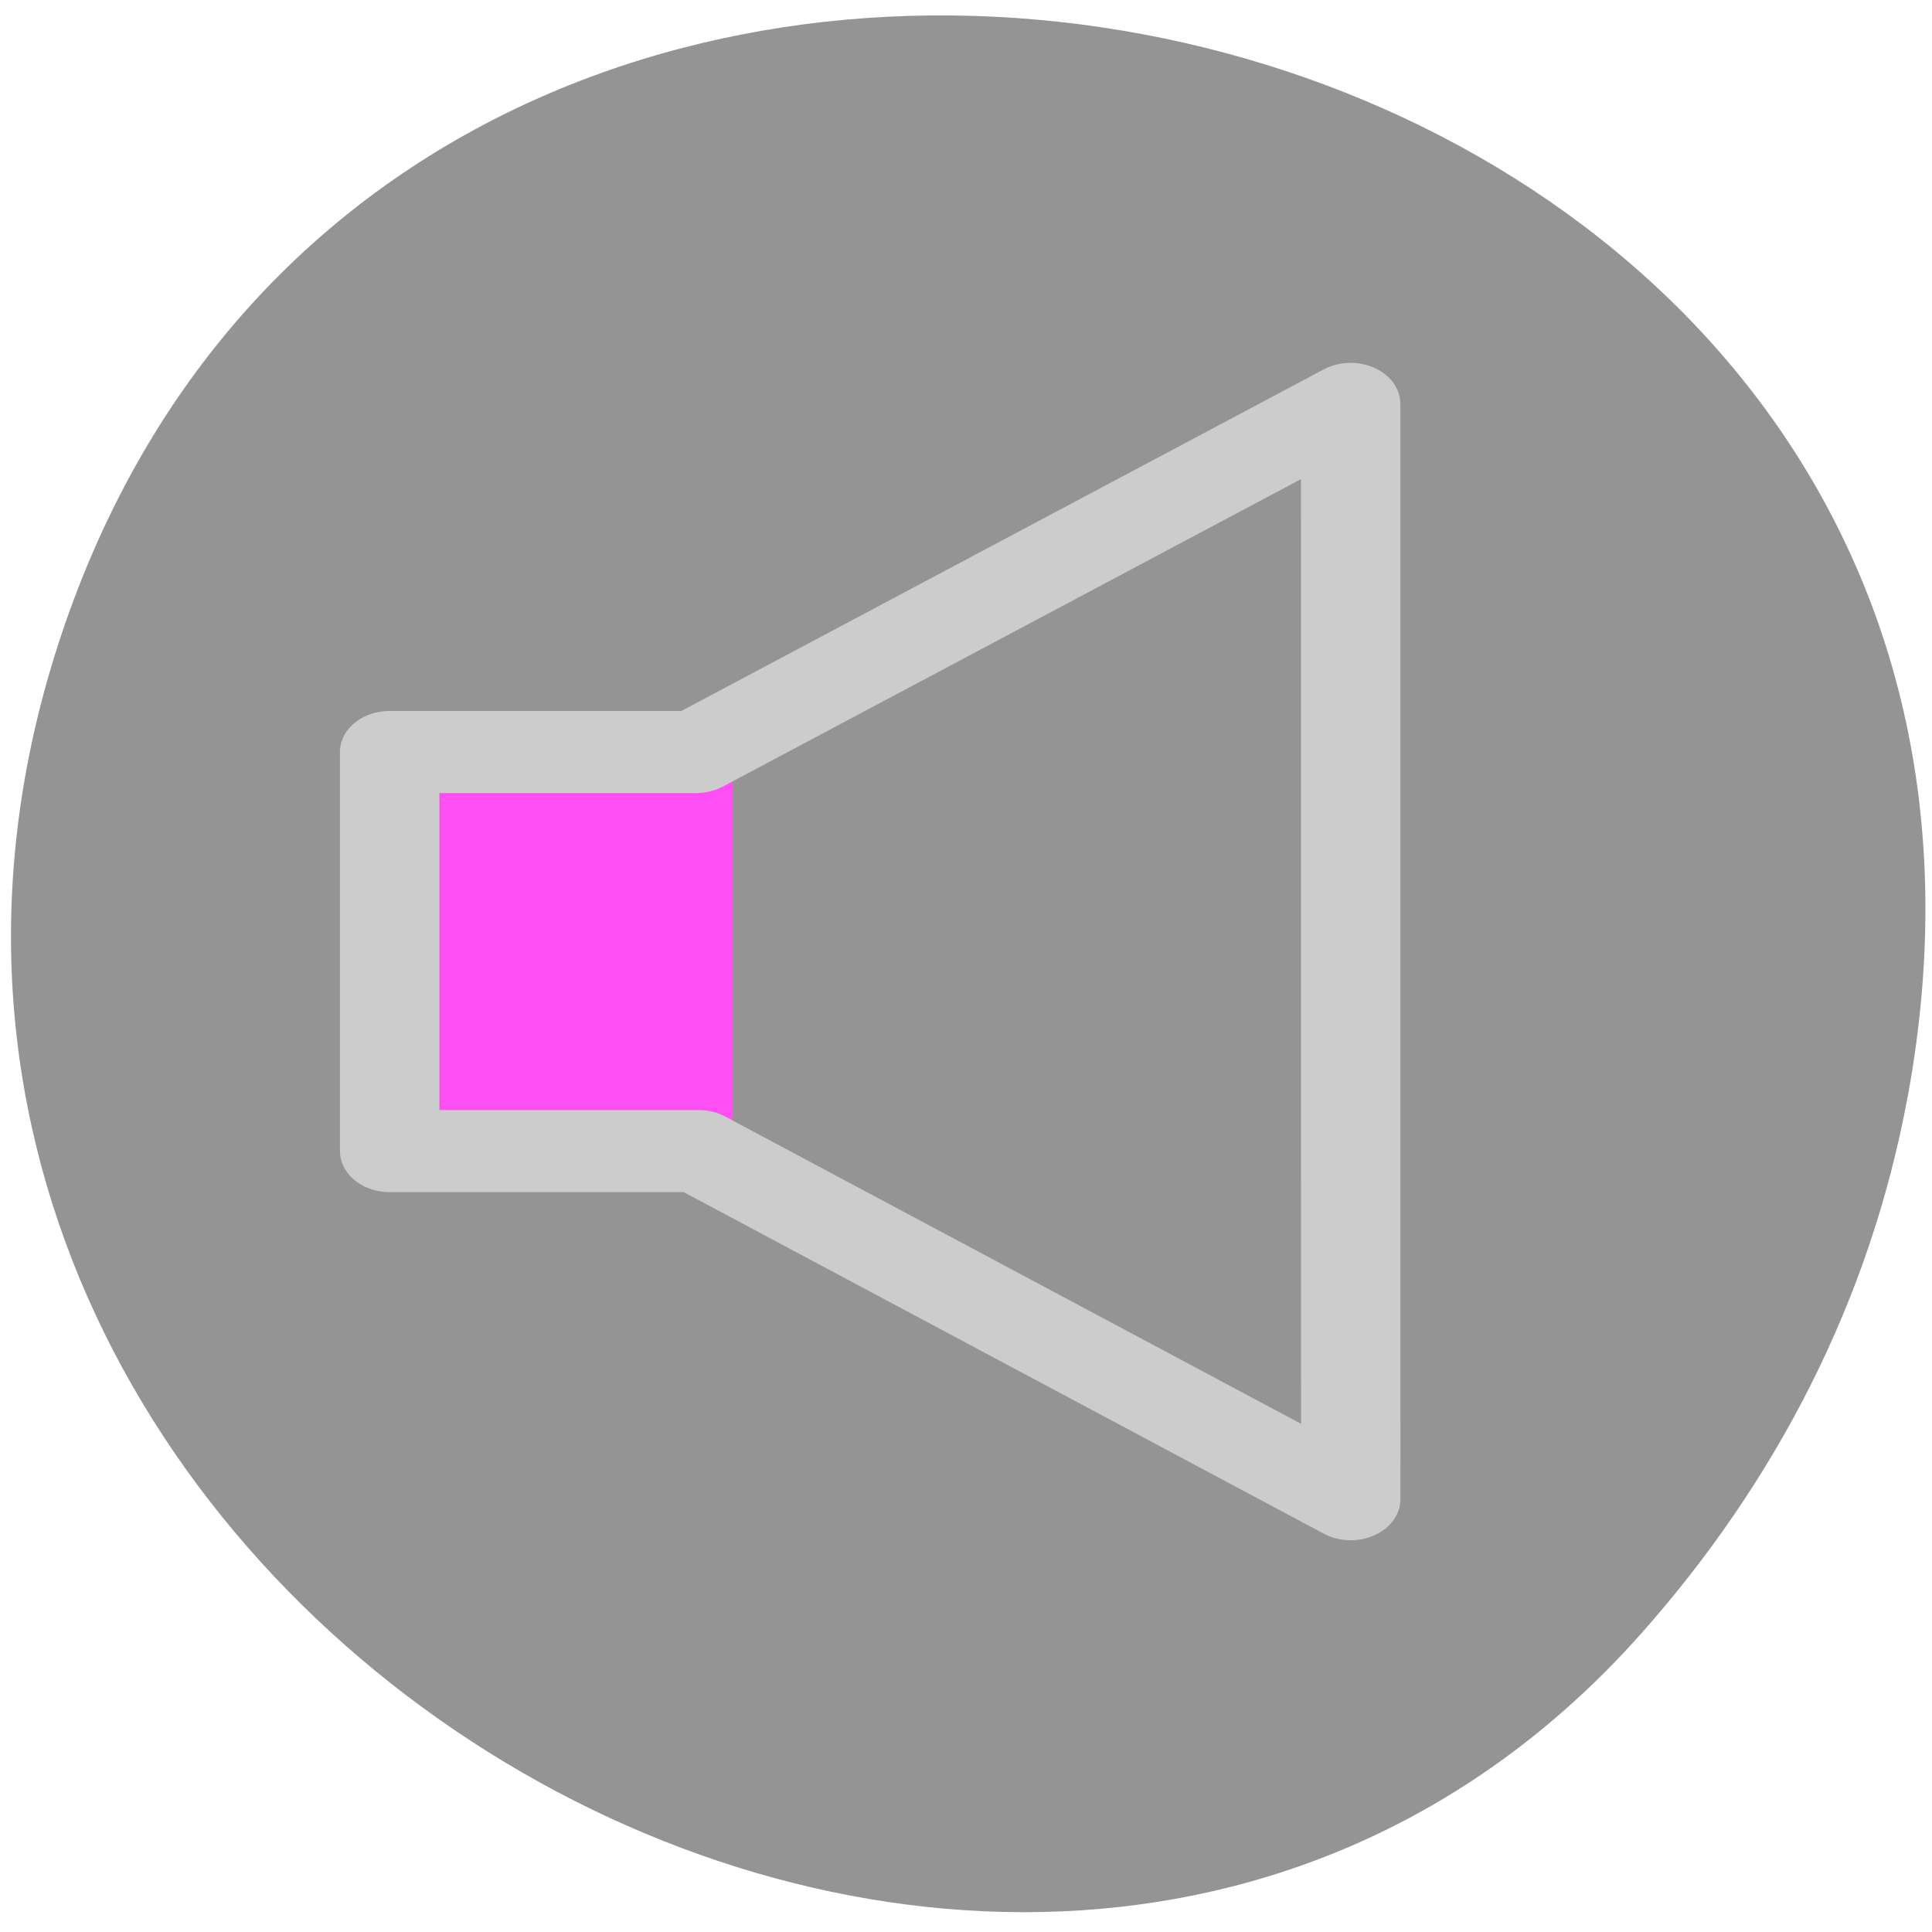 <?xml version="1.0" encoding="UTF-8" standalone="no"?>
<svg
   xmlns:dc="http://purl.org/dc/elements/1.1/"
   xmlns:cc="http://creativecommons.org/ns#"
   xmlns:rdf="http://www.w3.org/1999/02/22-rdf-syntax-ns#"
   xmlns:svg="http://www.w3.org/2000/svg"
   xmlns="http://www.w3.org/2000/svg"
   xmlns:sodipodi="http://sodipodi.sourceforge.net/DTD/sodipodi-0.dtd"
   xmlns:inkscape="http://www.inkscape.org/namespaces/inkscape"
   viewBox="0 0 256 256"
   id="svg2"
   version="1.1"
   inkscape:version="0.48.4 r9939"
   width="100%"
   height="100%"
   sodipodi:docname="speaker-100.svg">
  <sodipodi:namedview
     pagecolor="#ffffff"
     bordercolor="#666666"
     borderopacity="1"
     objecttolerance="10"
     gridtolerance="10"
     guidetolerance="10"
     inkscape:pageopacity="0"
     inkscape:pageshadow="2"
     inkscape:window-width="659"
     inkscape:window-height="496"
     id="namedview14"
     showgrid="false"
     inkscape:zoom="0.98603159"
     inkscape:cx="124.0328"
     inkscape:cy="128"
     inkscape:window-x="49"
     inkscape:window-y="24"
     inkscape:window-maximized="0"
     inkscape:current-layer="speaker-000" />
  <defs
     id="defs16" />
  <g
     transform="translate(1.176,-1.168)"
     id="g3574">
    <g
       transform="translate(-16.328,23.326)"
       style="fill:#787878"
       id="g3559">
      <path
         inkscape:connector-curvature="0"
         d="M 267.948,123.076 C 295.347,-26.076 73.258,-76.824 24.367,58.828 -21.689,186.636 148.793,288.967 232.751,194.147 c 17.516,-19.783 30.167,-43.703 35.193,-71.081 z"
         style="color:#000000;fill:#949494"
         id="path3561" />
      <g
         style="stroke:#949494;display:block"
         transform="matrix(3.764,0,0,3.108,32.464,18.379)"
         display="block"
         id="speaker-000">
        <rect
           style="fill:#ff4ff4500;stroke:#949494;stroke-width:1;display:inline"
           display="inline"
           height="17.014"
           width="12.256"
           x="9.432"
           y="19.369"
           id="rect4280" />
        <g
           transform="translate(1.889,0.35)"
           style="stroke:#cccccc;display:inline"
           display="inline"
           id="g4282">
          <g
             style="stroke:#cccccc"
             id="g4284">
            <polygon
               style="fill:none;stroke:#cccccc;stroke-width:3.5;stroke-linecap:round;stroke-linejoin:round"
               points="7.229,18.668 7.229,35.682 18.096,35.682 41.062,50.523 41.059,3.827 18.014,18.668 "
               id="polygon4286" />
          </g>
        </g>
      </g>
    </g>
  </g>
</svg>
